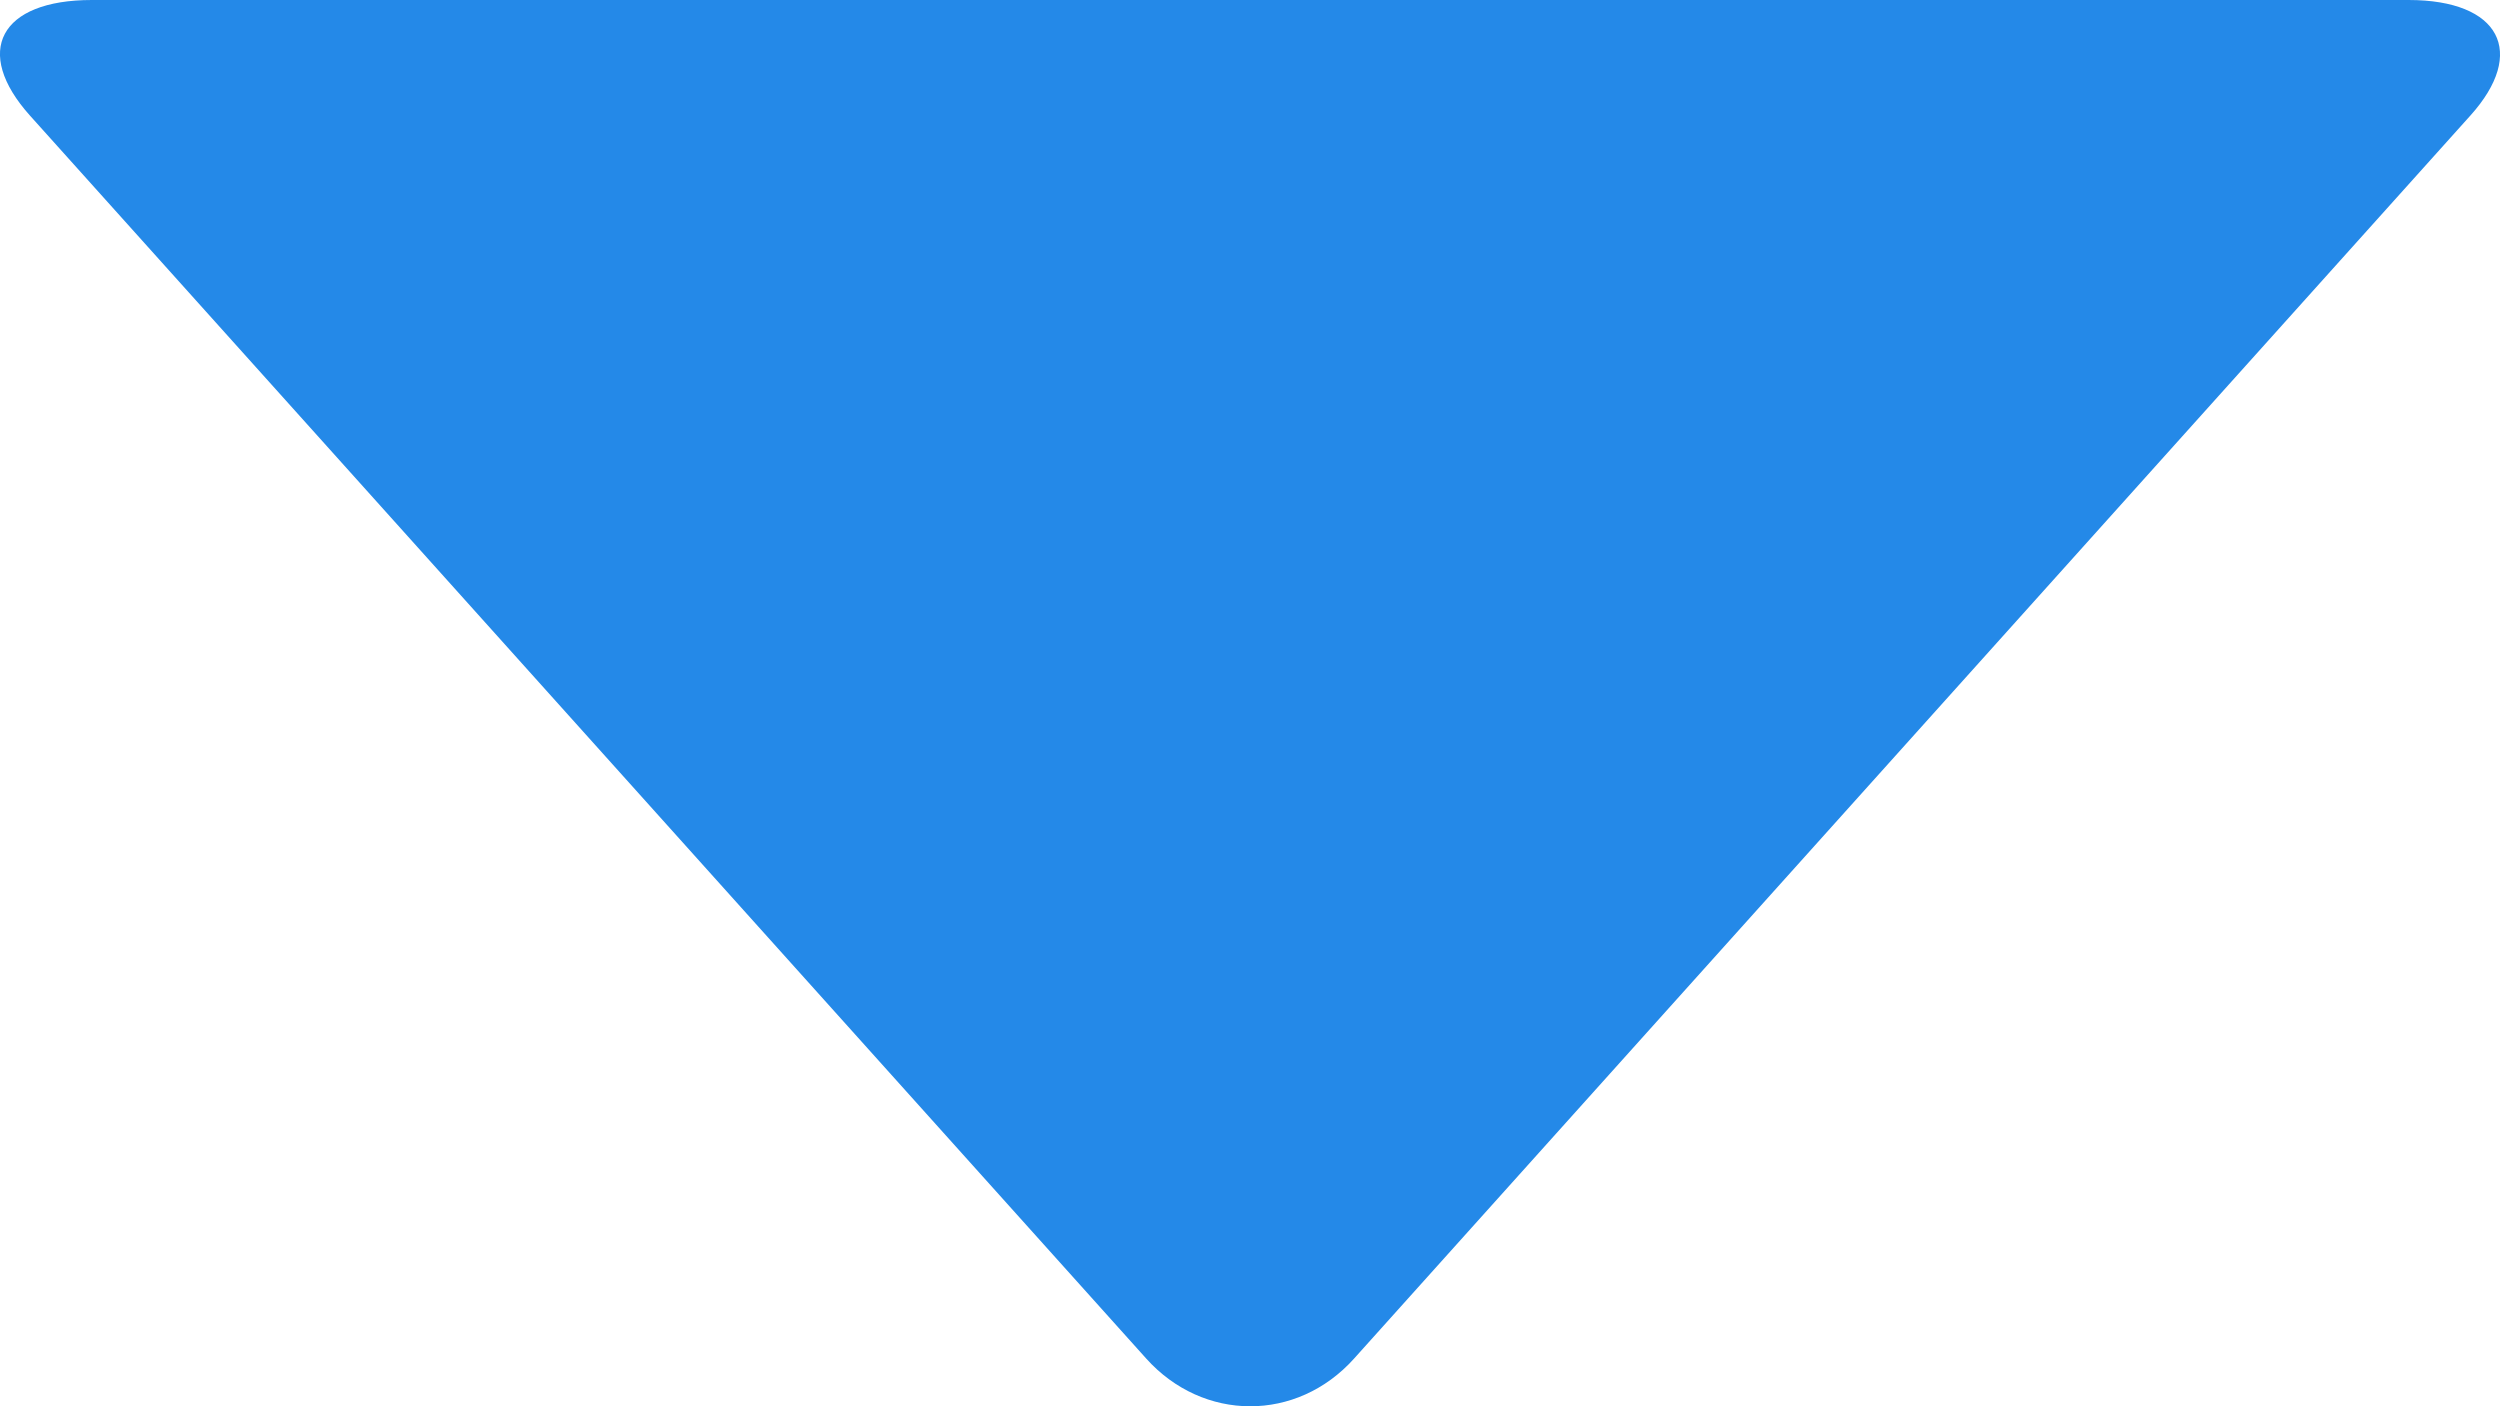 <svg xmlns="http://www.w3.org/2000/svg" width="16" height="9" viewBox="0 0 16 9">
  <path fill="#2489E8" fill-rule="evenodd" d="M713.666,297.695 C713.299,298.104 712.7,298.1 712.336,297.695 L705.192,289.74 C704.825,289.331 704.998,289 705.588,289 L720.415,289 C721.001,289 721.174,289.336 720.81,289.74 L713.666,297.695 Z" transform="translate(-705 -289)"/>
</svg>
